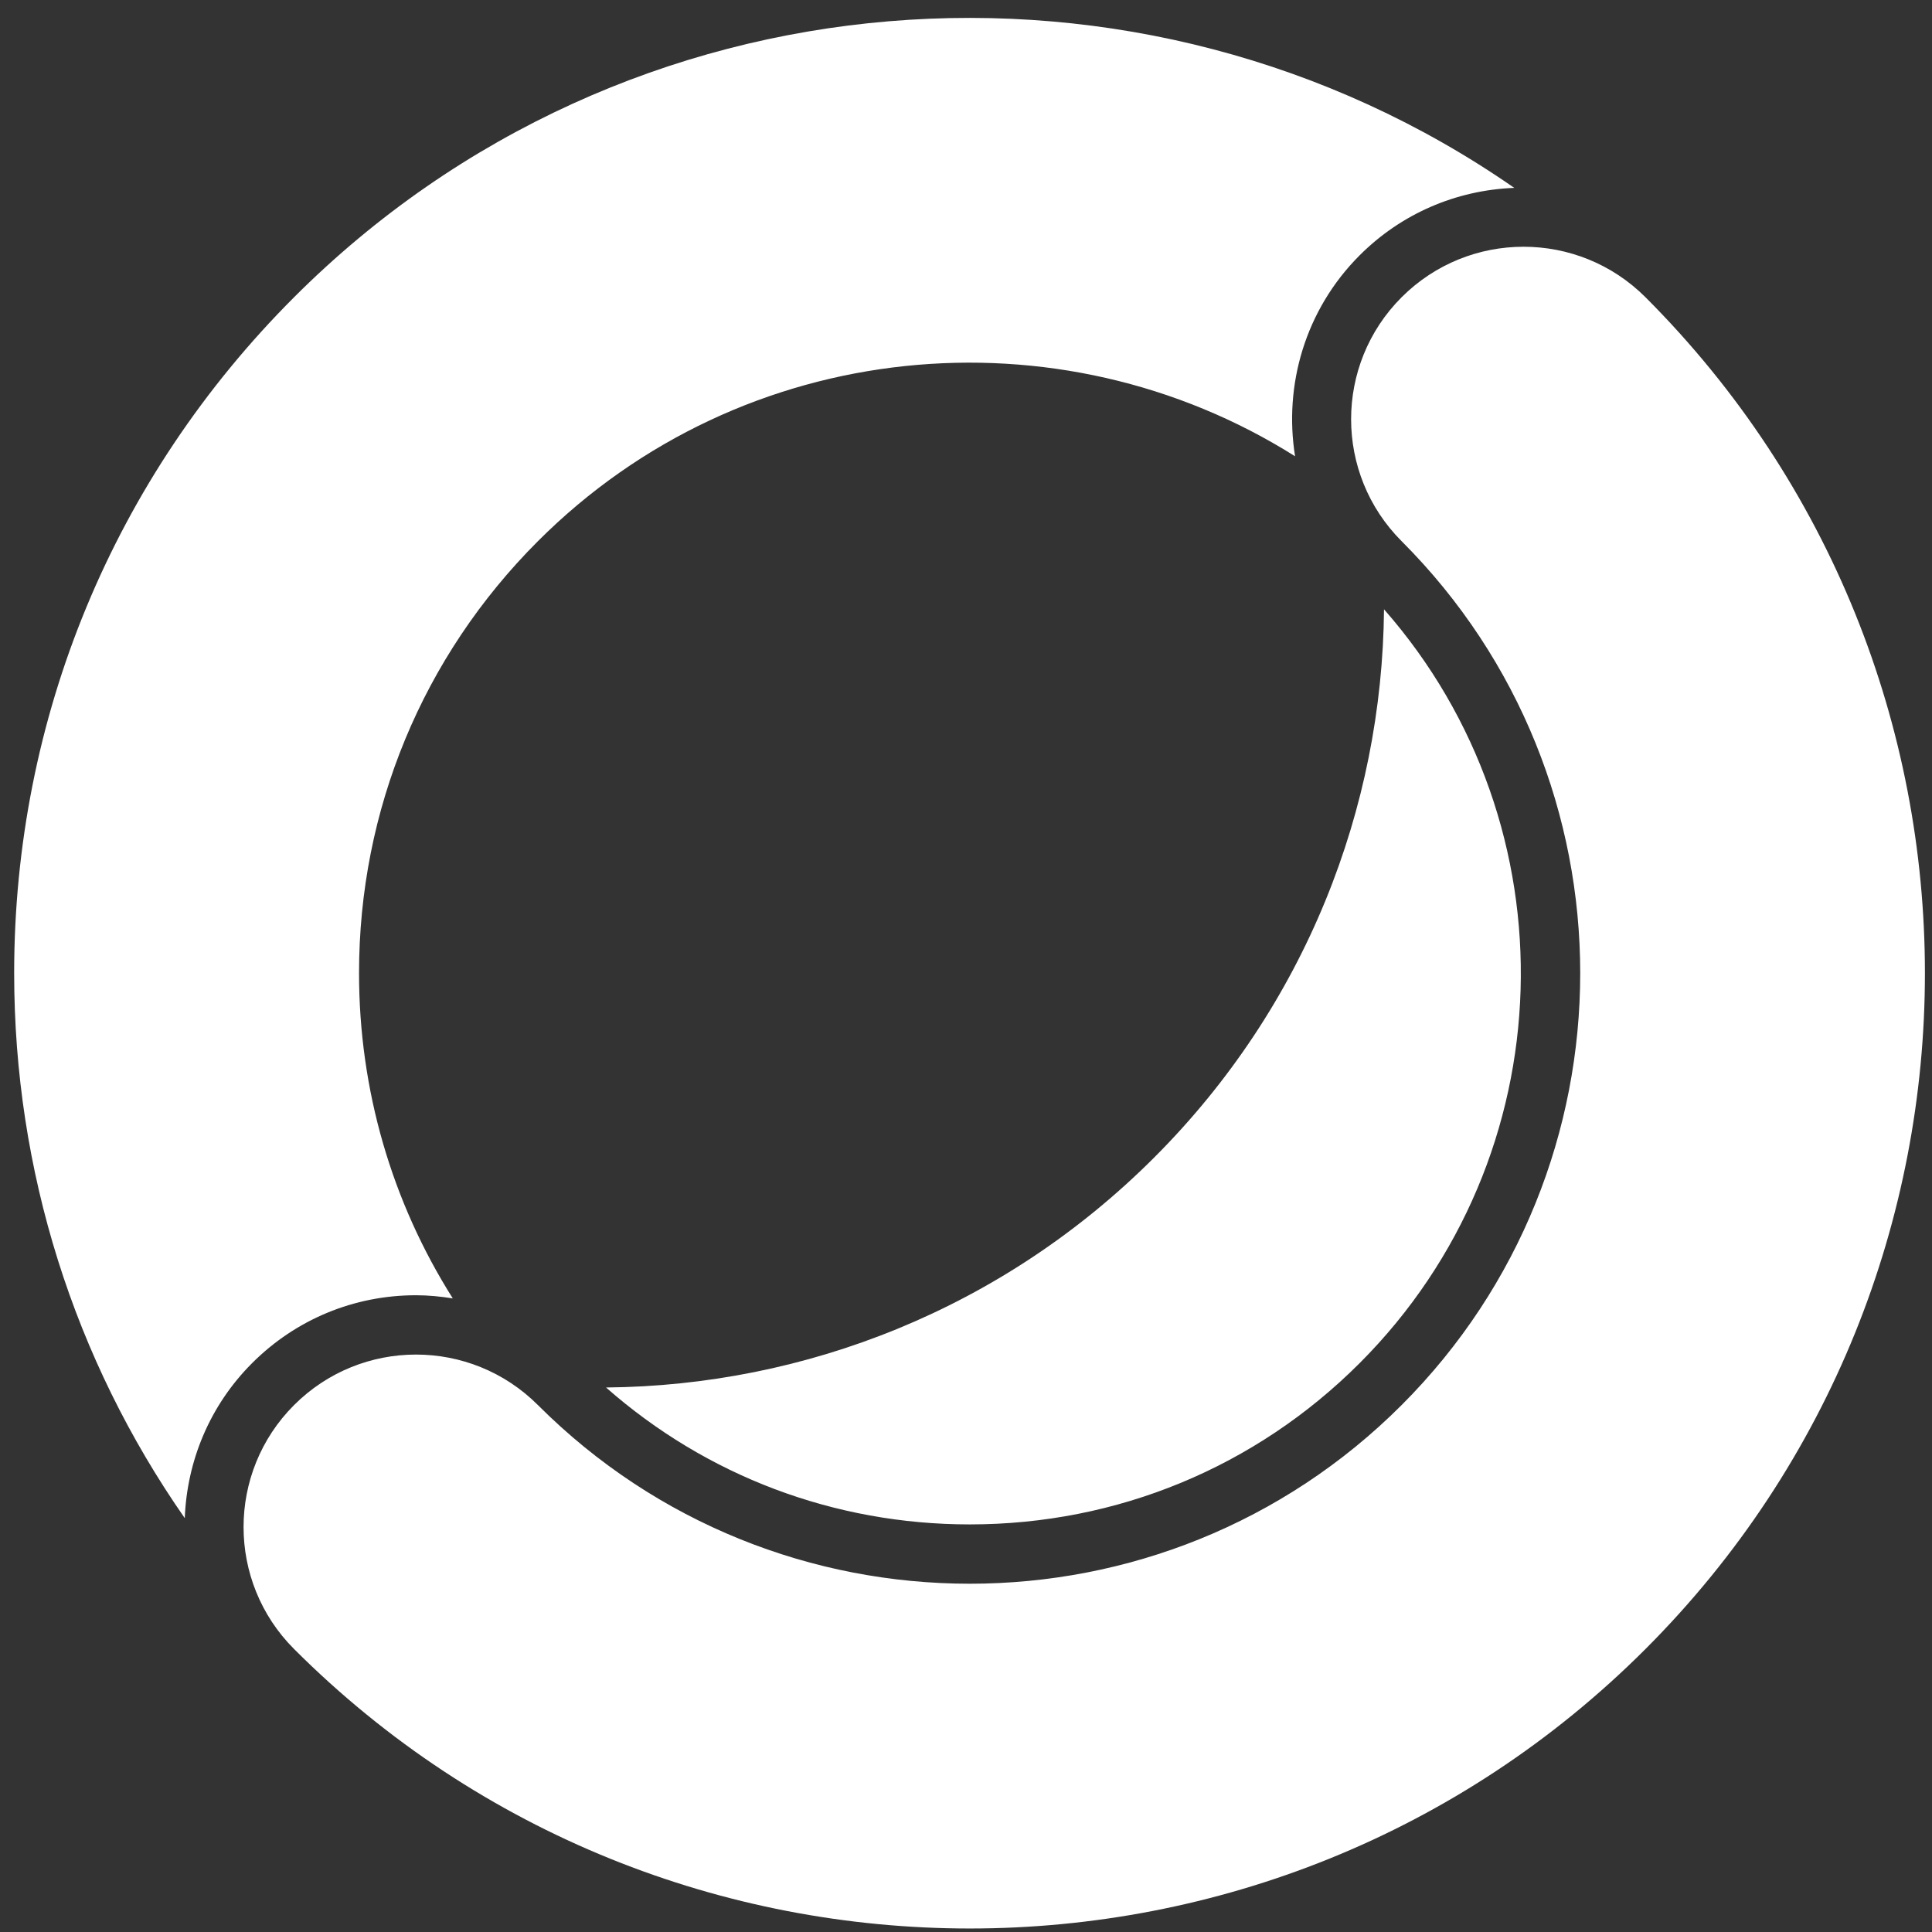 <?xml version="1.0" encoding="UTF-8"?>
<svg width="91px" height="91px" viewBox="0 0 91 91" version="1.1" xmlns="http://www.w3.org/2000/svg" xmlns:xlink="http://www.w3.org/1999/xlink">
    <rect x="0" y="0" width="91" height="91" fill="#333333" stroke="none"/>
    <!-- Generator: Sketch 50 (54983) - http://www.bohemiancoding.com/sketch -->
    <title>webex-meetings/white/meetings-icon-white</title>
    <desc>Created with Sketch.</desc>
    <defs></defs>
    <g id="webex-meetings/white/meetings-icon-white" stroke="none" stroke-width="1" fill="none" fill-rule="evenodd">
        <g fill="#FFFFFF" id="Combined-Shape">
            <path d="M45.678,71.802 C39.298,71.802 33.279,69.521 28.545,65.353 C37.899,65.27 47.225,61.662 54.362,54.523 C61.5,47.384 65.106,38.055 65.189,28.699 C74.147,38.892 73.768,54.477 64.042,64.205 C59.145,69.105 52.624,71.802 45.678,71.802 Z M11.875,64.205 C9.853,66.227 8.804,68.852 8.703,71.507 C3.487,64.024 0.667,55.148 0.667,45.835 C0.667,33.81 5.349,22.504 13.851,14.001 C29.465,-1.618 53.788,-3.327 71.324,8.849 C68.573,8.957 66.001,10.067 64.042,12.025 C61.47,14.599 60.463,18.146 61,21.491 C49.891,14.494 35.003,15.822 25.337,25.49 C19.904,30.925 16.911,38.15 16.911,45.835 C16.911,51.344 18.456,56.611 21.327,61.157 C20.758,61.066 20.181,61.008 19.594,61.008 C16.678,61.008 13.937,62.143 11.875,64.205 Z M71.762,11.622 C73.84,11.622 75.918,12.415 77.505,14.001 C95.054,31.555 95.054,60.116 77.505,77.671 C68.73,86.446 57.203,90.835 45.678,90.835 C34.152,90.835 22.626,86.446 13.851,77.671 C10.679,74.498 10.679,69.353 13.851,66.181 C15.437,64.595 17.515,63.802 19.594,63.802 C21.673,63.802 23.751,64.595 25.337,66.181 C30.946,71.791 38.312,74.596 45.679,74.596 C53.045,74.596 60.411,71.791 66.018,66.181 C77.235,54.963 77.235,36.709 66.018,25.49 C62.846,22.317 62.846,17.174 66.018,14.001 C67.605,12.415 69.683,11.622 71.762,11.622 Z"></path>
        </g>
    </g>
</svg>
